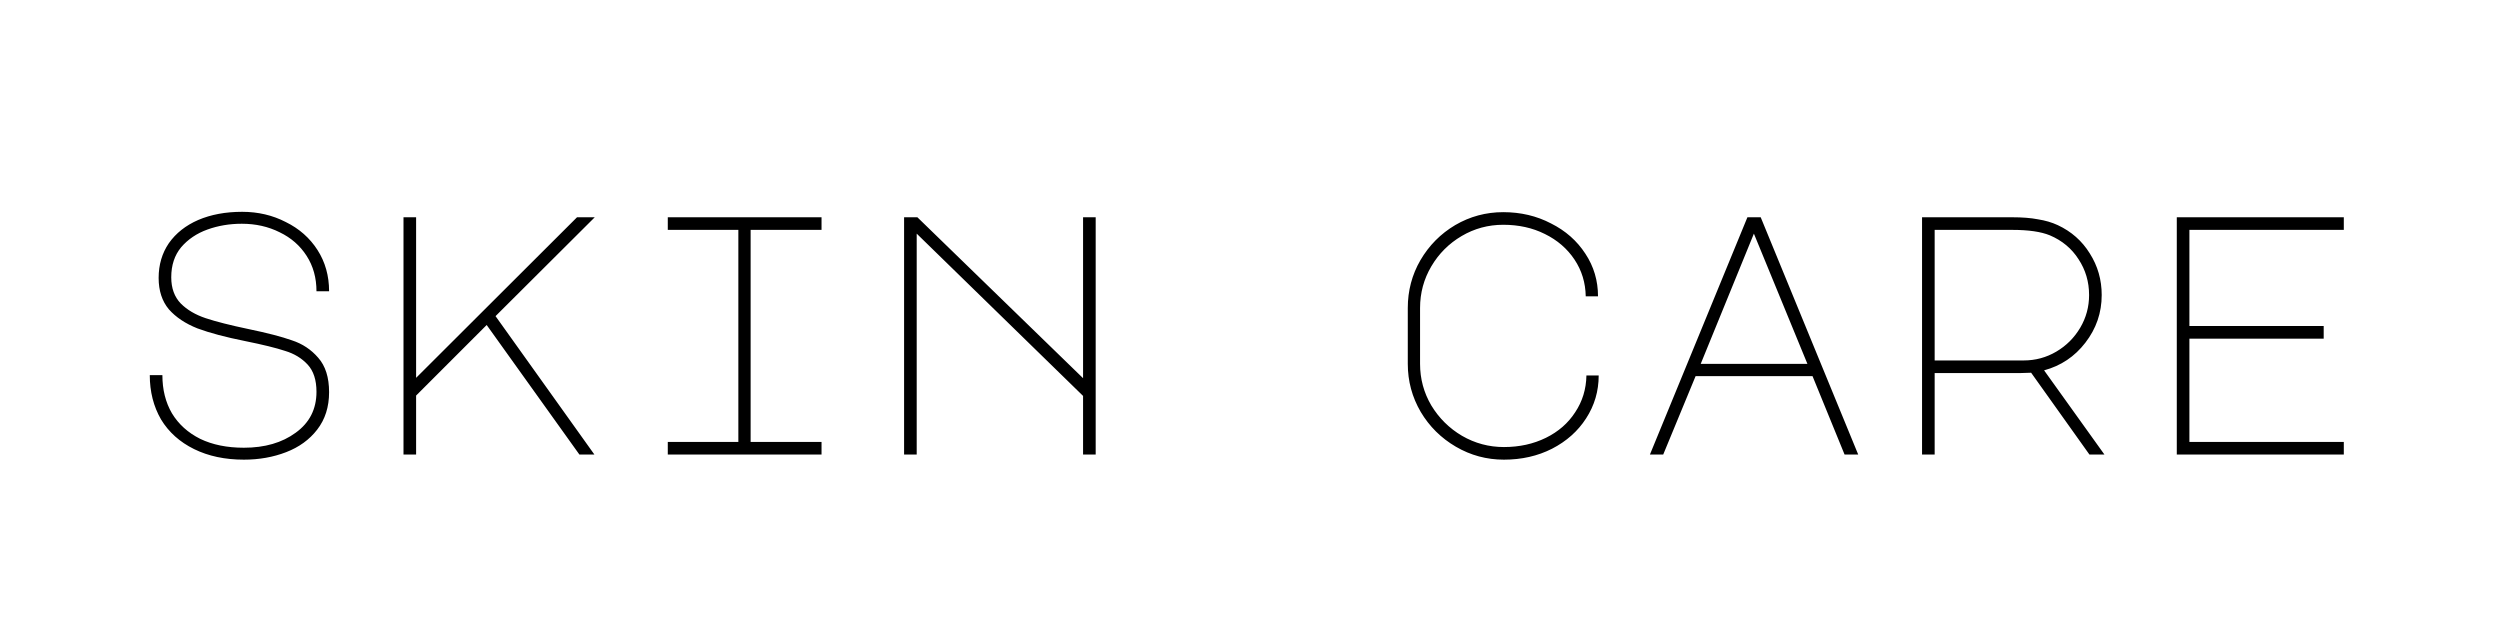 <svg width="88" height="22" viewBox="0 0 88 22" fill="none" xmlns="http://www.w3.org/2000/svg">
<path d="M8.62 12.004C7.94 11.868 7.384 11.72 6.952 11.56C6.528 11.392 6.192 11.168 5.944 10.888C5.704 10.6 5.584 10.232 5.584 9.784C5.584 9.32 5.704 8.912 5.944 8.56C6.192 8.208 6.536 7.936 6.976 7.744C7.424 7.552 7.94 7.456 8.524 7.456C9.084 7.456 9.596 7.576 10.06 7.816C10.532 8.048 10.904 8.376 11.176 8.8C11.448 9.224 11.584 9.708 11.584 10.252H11.14C11.14 9.78 11.024 9.364 10.792 9.004C10.56 8.644 10.244 8.368 9.844 8.176C9.444 7.976 9 7.876 8.512 7.876C8.08 7.876 7.676 7.944 7.3 8.08C6.924 8.216 6.616 8.424 6.376 8.704C6.144 8.984 6.028 9.336 6.028 9.76C6.028 10.144 6.14 10.452 6.364 10.684C6.588 10.908 6.88 11.08 7.24 11.2C7.6 11.32 8.104 11.448 8.752 11.584C9.408 11.72 9.916 11.852 10.276 11.98C10.644 12.1 10.952 12.304 11.2 12.592C11.456 12.88 11.584 13.284 11.584 13.804C11.584 14.324 11.444 14.764 11.164 15.124C10.892 15.476 10.528 15.74 10.072 15.916C9.616 16.092 9.12 16.18 8.584 16.18C7.92 16.18 7.336 16.056 6.832 15.808C6.328 15.56 5.94 15.212 5.668 14.764C5.404 14.308 5.272 13.788 5.272 13.204H5.716C5.716 13.716 5.828 14.164 6.052 14.548C6.284 14.932 6.616 15.232 7.048 15.448C7.48 15.656 7.992 15.76 8.584 15.76C9.32 15.76 9.928 15.584 10.408 15.232C10.896 14.88 11.14 14.4 11.14 13.792C11.14 13.376 11.036 13.056 10.828 12.832C10.62 12.608 10.356 12.448 10.036 12.352C9.724 12.248 9.252 12.132 8.62 12.004ZM14.647 7.648V13.3L20.311 7.648H20.935L17.443 11.128L20.923 16H20.395L17.131 11.44L14.647 13.924V16H14.203V7.648H14.647ZM28.918 7.648V8.092H26.422V15.556H28.918V16H23.506V15.556H25.99V8.092H23.506V7.648H28.918ZM31.824 16V7.648H32.292L38.124 13.312V7.648H38.568V16H38.124V13.936L32.268 8.224V16H31.824ZM49.986 12.808C49.986 13.336 50.118 13.824 50.382 14.272C50.654 14.72 51.014 15.076 51.462 15.34C51.918 15.604 52.41 15.736 52.938 15.736C53.482 15.736 53.974 15.628 54.414 15.412C54.854 15.196 55.198 14.896 55.446 14.512C55.702 14.128 55.834 13.696 55.842 13.216H56.274C56.274 13.768 56.126 14.272 55.83 14.728C55.542 15.176 55.142 15.532 54.63 15.796C54.126 16.052 53.562 16.18 52.938 16.18C52.33 16.18 51.766 16.028 51.246 15.724C50.726 15.42 50.314 15.012 50.01 14.5C49.706 13.98 49.554 13.416 49.554 12.808V10.84C49.554 10.232 49.702 9.672 49.998 9.16C50.302 8.64 50.71 8.228 51.222 7.924C51.742 7.62 52.306 7.468 52.914 7.468C53.53 7.468 54.09 7.6 54.594 7.864C55.106 8.12 55.51 8.476 55.806 8.932C56.102 9.38 56.25 9.88 56.25 10.432H55.818C55.81 9.952 55.678 9.52 55.422 9.136C55.166 8.752 54.818 8.452 54.378 8.236C53.946 8.02 53.458 7.912 52.914 7.912C52.386 7.912 51.898 8.044 51.45 8.308C51.002 8.572 50.646 8.928 50.382 9.376C50.118 9.824 49.986 10.312 49.986 10.84V12.808ZM61.509 7.648H61.977L65.409 16H64.929L63.801 13.24H59.685L58.545 16H58.077L61.509 7.648ZM59.865 12.808H63.621L61.737 8.224L59.865 12.808ZM72.432 7.924C72.912 8.148 73.288 8.48 73.56 8.92C73.84 9.36 73.98 9.848 73.98 10.384C73.98 11.008 73.788 11.568 73.404 12.064C73.028 12.552 72.544 12.876 71.952 13.036L74.076 16H73.548L71.496 13.12L71.112 13.132H68.1V16H67.656V7.648H70.836C71.188 7.648 71.488 7.672 71.736 7.72C71.992 7.76 72.224 7.828 72.432 7.924ZM71.232 12.688C71.648 12.688 72.032 12.584 72.384 12.376C72.736 12.168 73.016 11.888 73.224 11.536C73.432 11.184 73.536 10.8 73.536 10.384C73.536 9.92 73.412 9.5 73.164 9.124C72.924 8.748 72.588 8.468 72.156 8.284C71.844 8.156 71.404 8.092 70.836 8.092H68.1V12.688H71.232ZM76.623 7.648H82.502V8.092H77.067V11.476H81.794V11.92H77.067V15.556H82.502V16H76.623V7.648Z" fill="black"/>
</svg>
